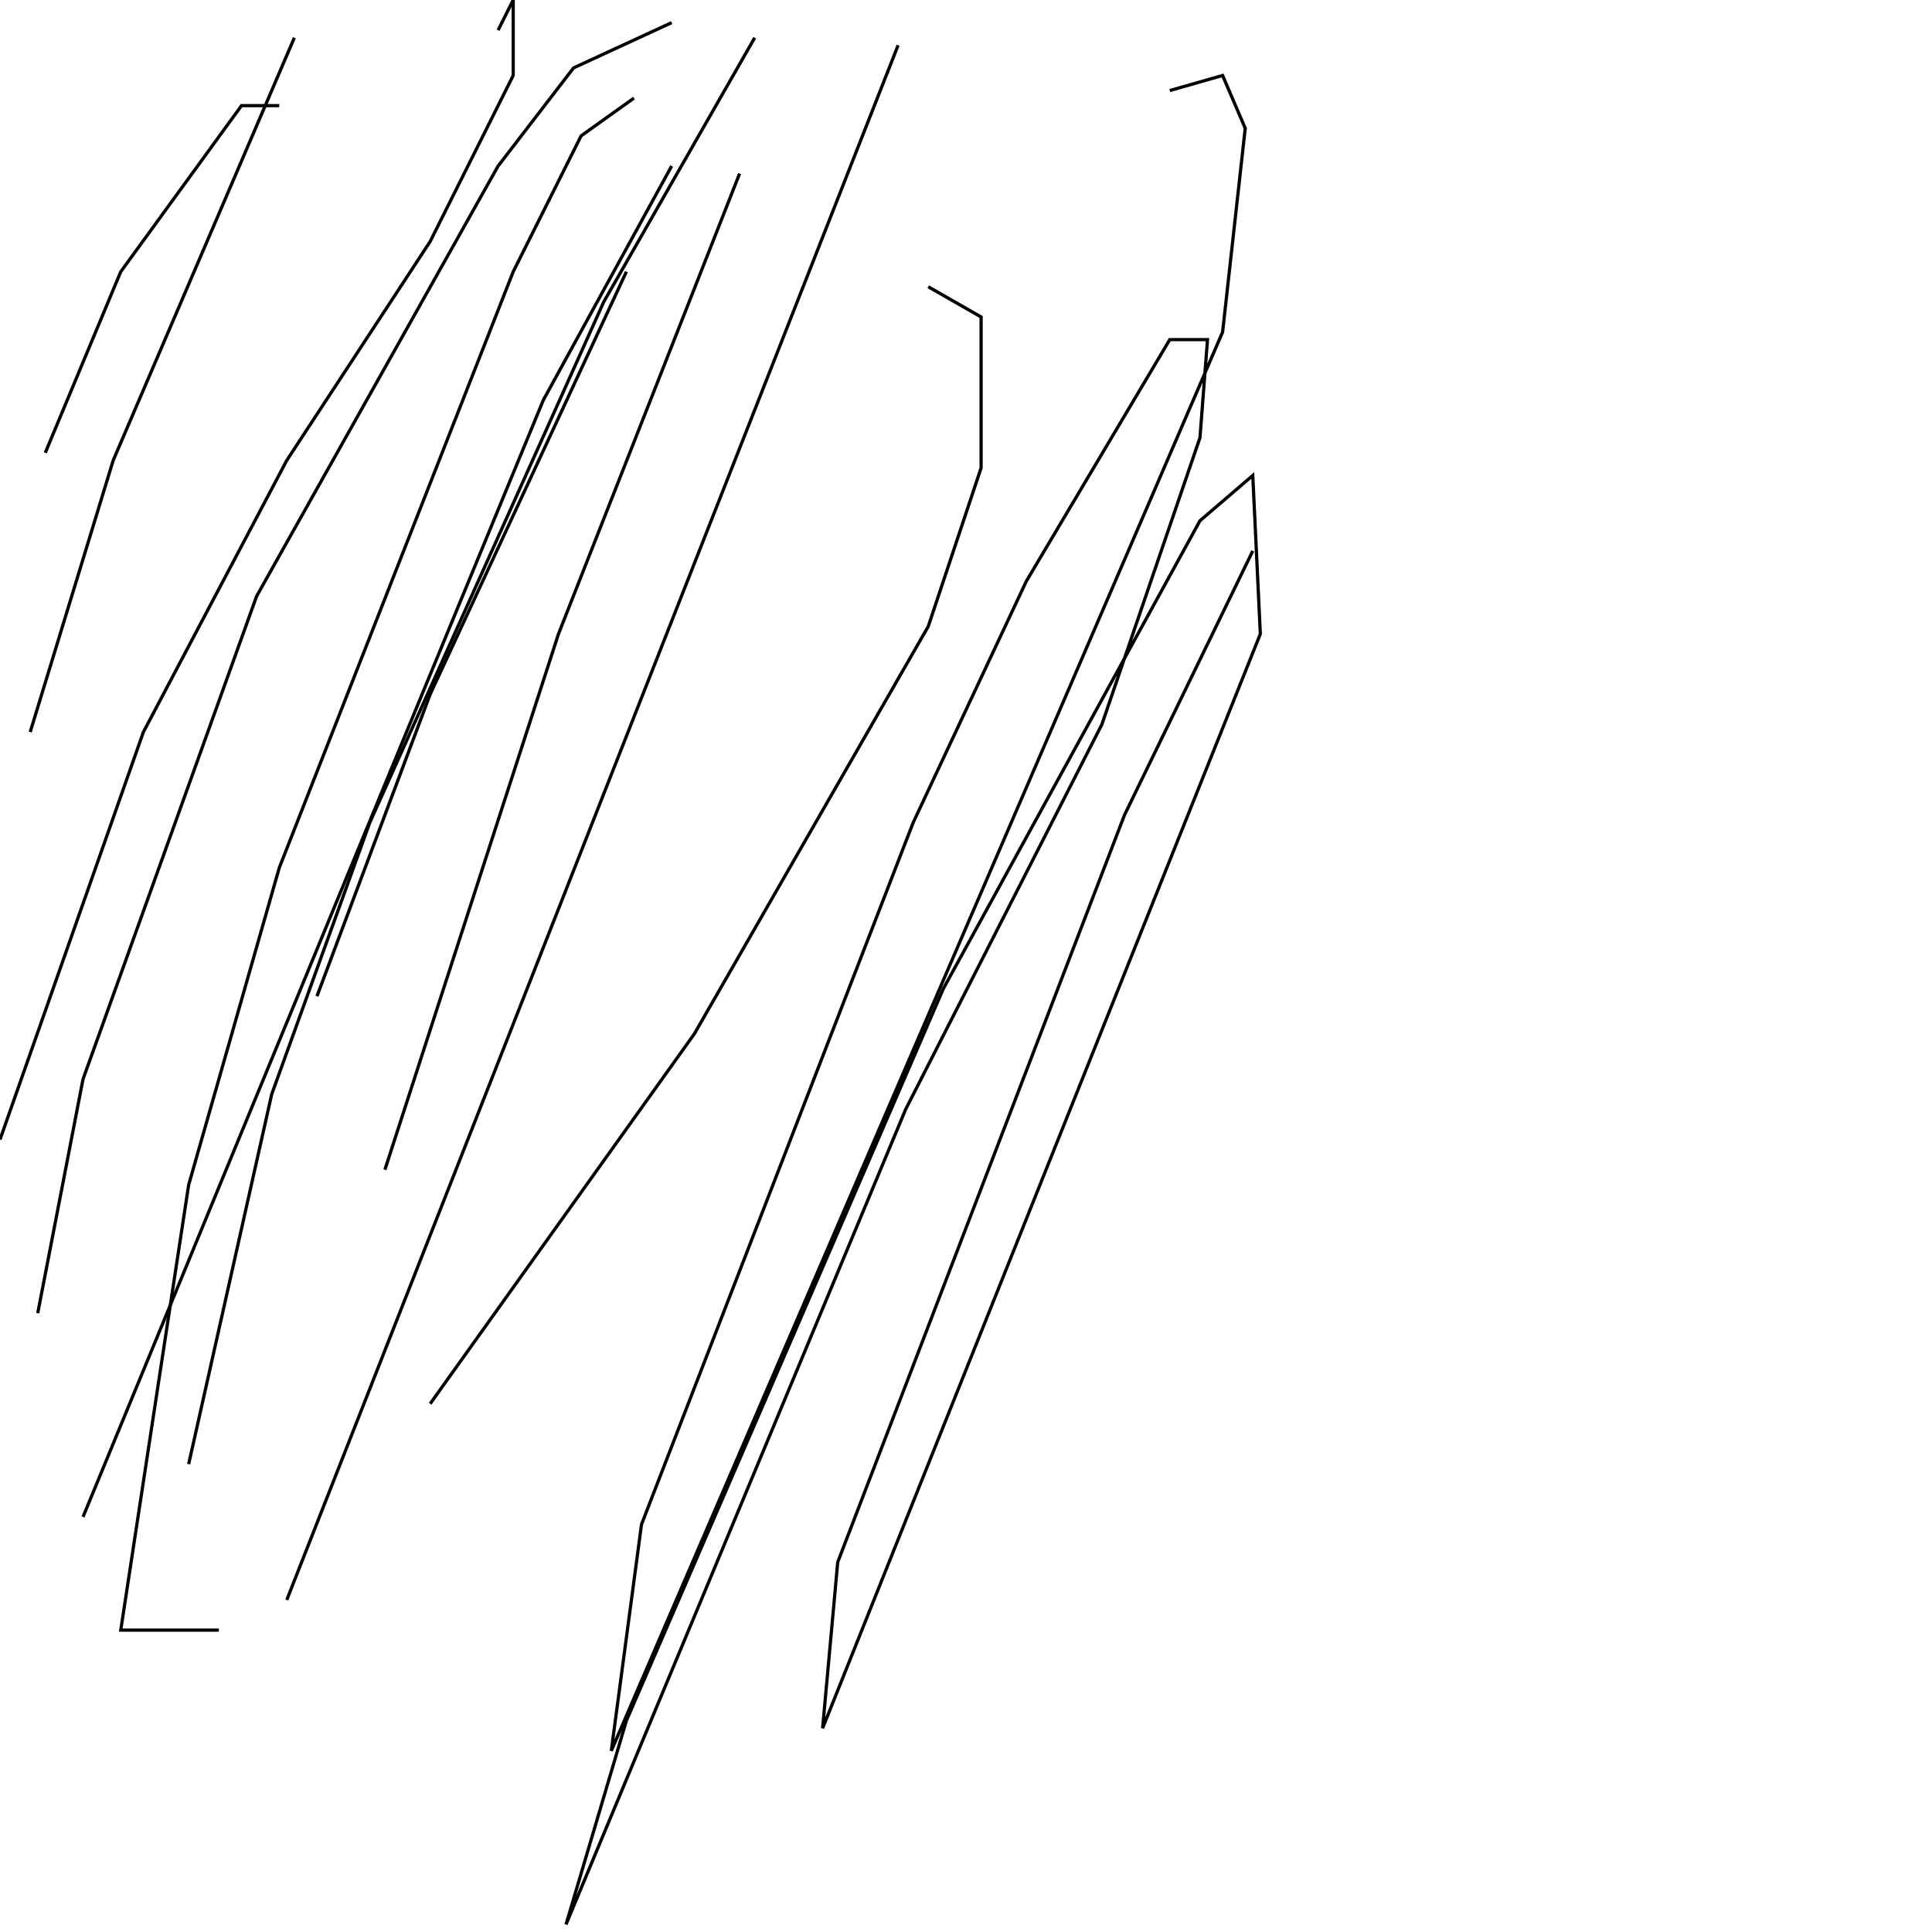 <?xml version="1.0" encoding="UTF-8" standalone="no"?>
<!--Created with ndjsontosvg (https:https://github.com/thompson318/ndjsontosvg) 
	from the simplified Google quickdraw data set. key_id = 4874830979530752-->
<svg width="600" height="600"
	xmlns="http://www.w3.org/2000/svg">
	xmlns:ndjsontosvg="https://github.com/thompson318/ndjsontosvg"
	xmlns:quickdraw="https://quickdraw.withgoogle.com/data"
	xmlns:scikit-surgery="https://doi.org/10.1007/s11548-020-02180-5">

	<rect width="100%" height="100%" fill="white" />
	<path d = "M 91.41 11.72 L 35.16 142.97 L 9.38 227.34" stroke="black" fill="transparent"/>
	<path d = "M 86.72 32.81 L 75.00 32.81 L 37.50 84.38 L 14.06 140.62" stroke="black" fill="transparent"/>
	<path d = "M 194.53 84.38 L 133.59 215.62 L 98.44 309.38" stroke="black" fill="transparent"/>
	<path d = "M 229.69 53.91 L 173.44 196.88 L 119.53 363.28" stroke="black" fill="transparent"/>
	<path d = "M 278.91 14.06 L 89.06 496.88" stroke="black" fill="transparent"/>
	<path d = "M 234.38 11.72 L 187.50 93.75 L 114.84 255.47 L 84.38 339.84 L 58.59 454.69" stroke="black" fill="transparent"/>
	<path d = "M 208.59 51.56 L 168.75 124.22 L 25.78 471.09" stroke="black" fill="transparent"/>
	<path d = "M 196.88 30.47 L 180.47 42.19 L 159.38 84.38 L 86.72 269.53 L 58.59 367.97 L 37.50 506.25 L 67.97 506.25" stroke="black" fill="transparent"/>
	<path d = "M 208.59 7.03 L 178.12 21.09 L 154.69 51.56 L 79.69 185.16 L 25.78 335.16 L 11.72 407.81" stroke="black" fill="transparent"/>
	<path d = "M 154.69 9.38 L 159.38 0.00 L 159.38 23.44 L 133.59 75.00 L 89.06 142.97 L 44.53 227.34 L 0.00 353.91" stroke="black" fill="transparent"/>
	<path d = "M 288.28 89.06 L 304.69 98.44 L 304.69 117.19 L 304.69 145.31 L 288.28 194.53 L 215.62 321.09 L 133.59 435.94" stroke="black" fill="transparent"/>
	<path d = "M 363.28 28.12 L 379.69 23.44 L 386.72 39.84 L 379.69 103.12 L 189.84 543.75 L 199.22 473.44 L 283.59 255.47 L 318.75 180.47 L 363.28 105.47 L 375.00 105.47 L 372.66 135.94 L 342.19 225.00 L 281.25 344.53 L 175.78 597.66 L 194.53 534.38 L 292.97 307.03 L 372.66 161.72 L 389.06 147.66 L 391.41 196.88 L 255.47 536.72 L 260.16 485.16 L 349.22 253.12 L 389.06 171.09" stroke="black" fill="transparent"/>
</svg>
